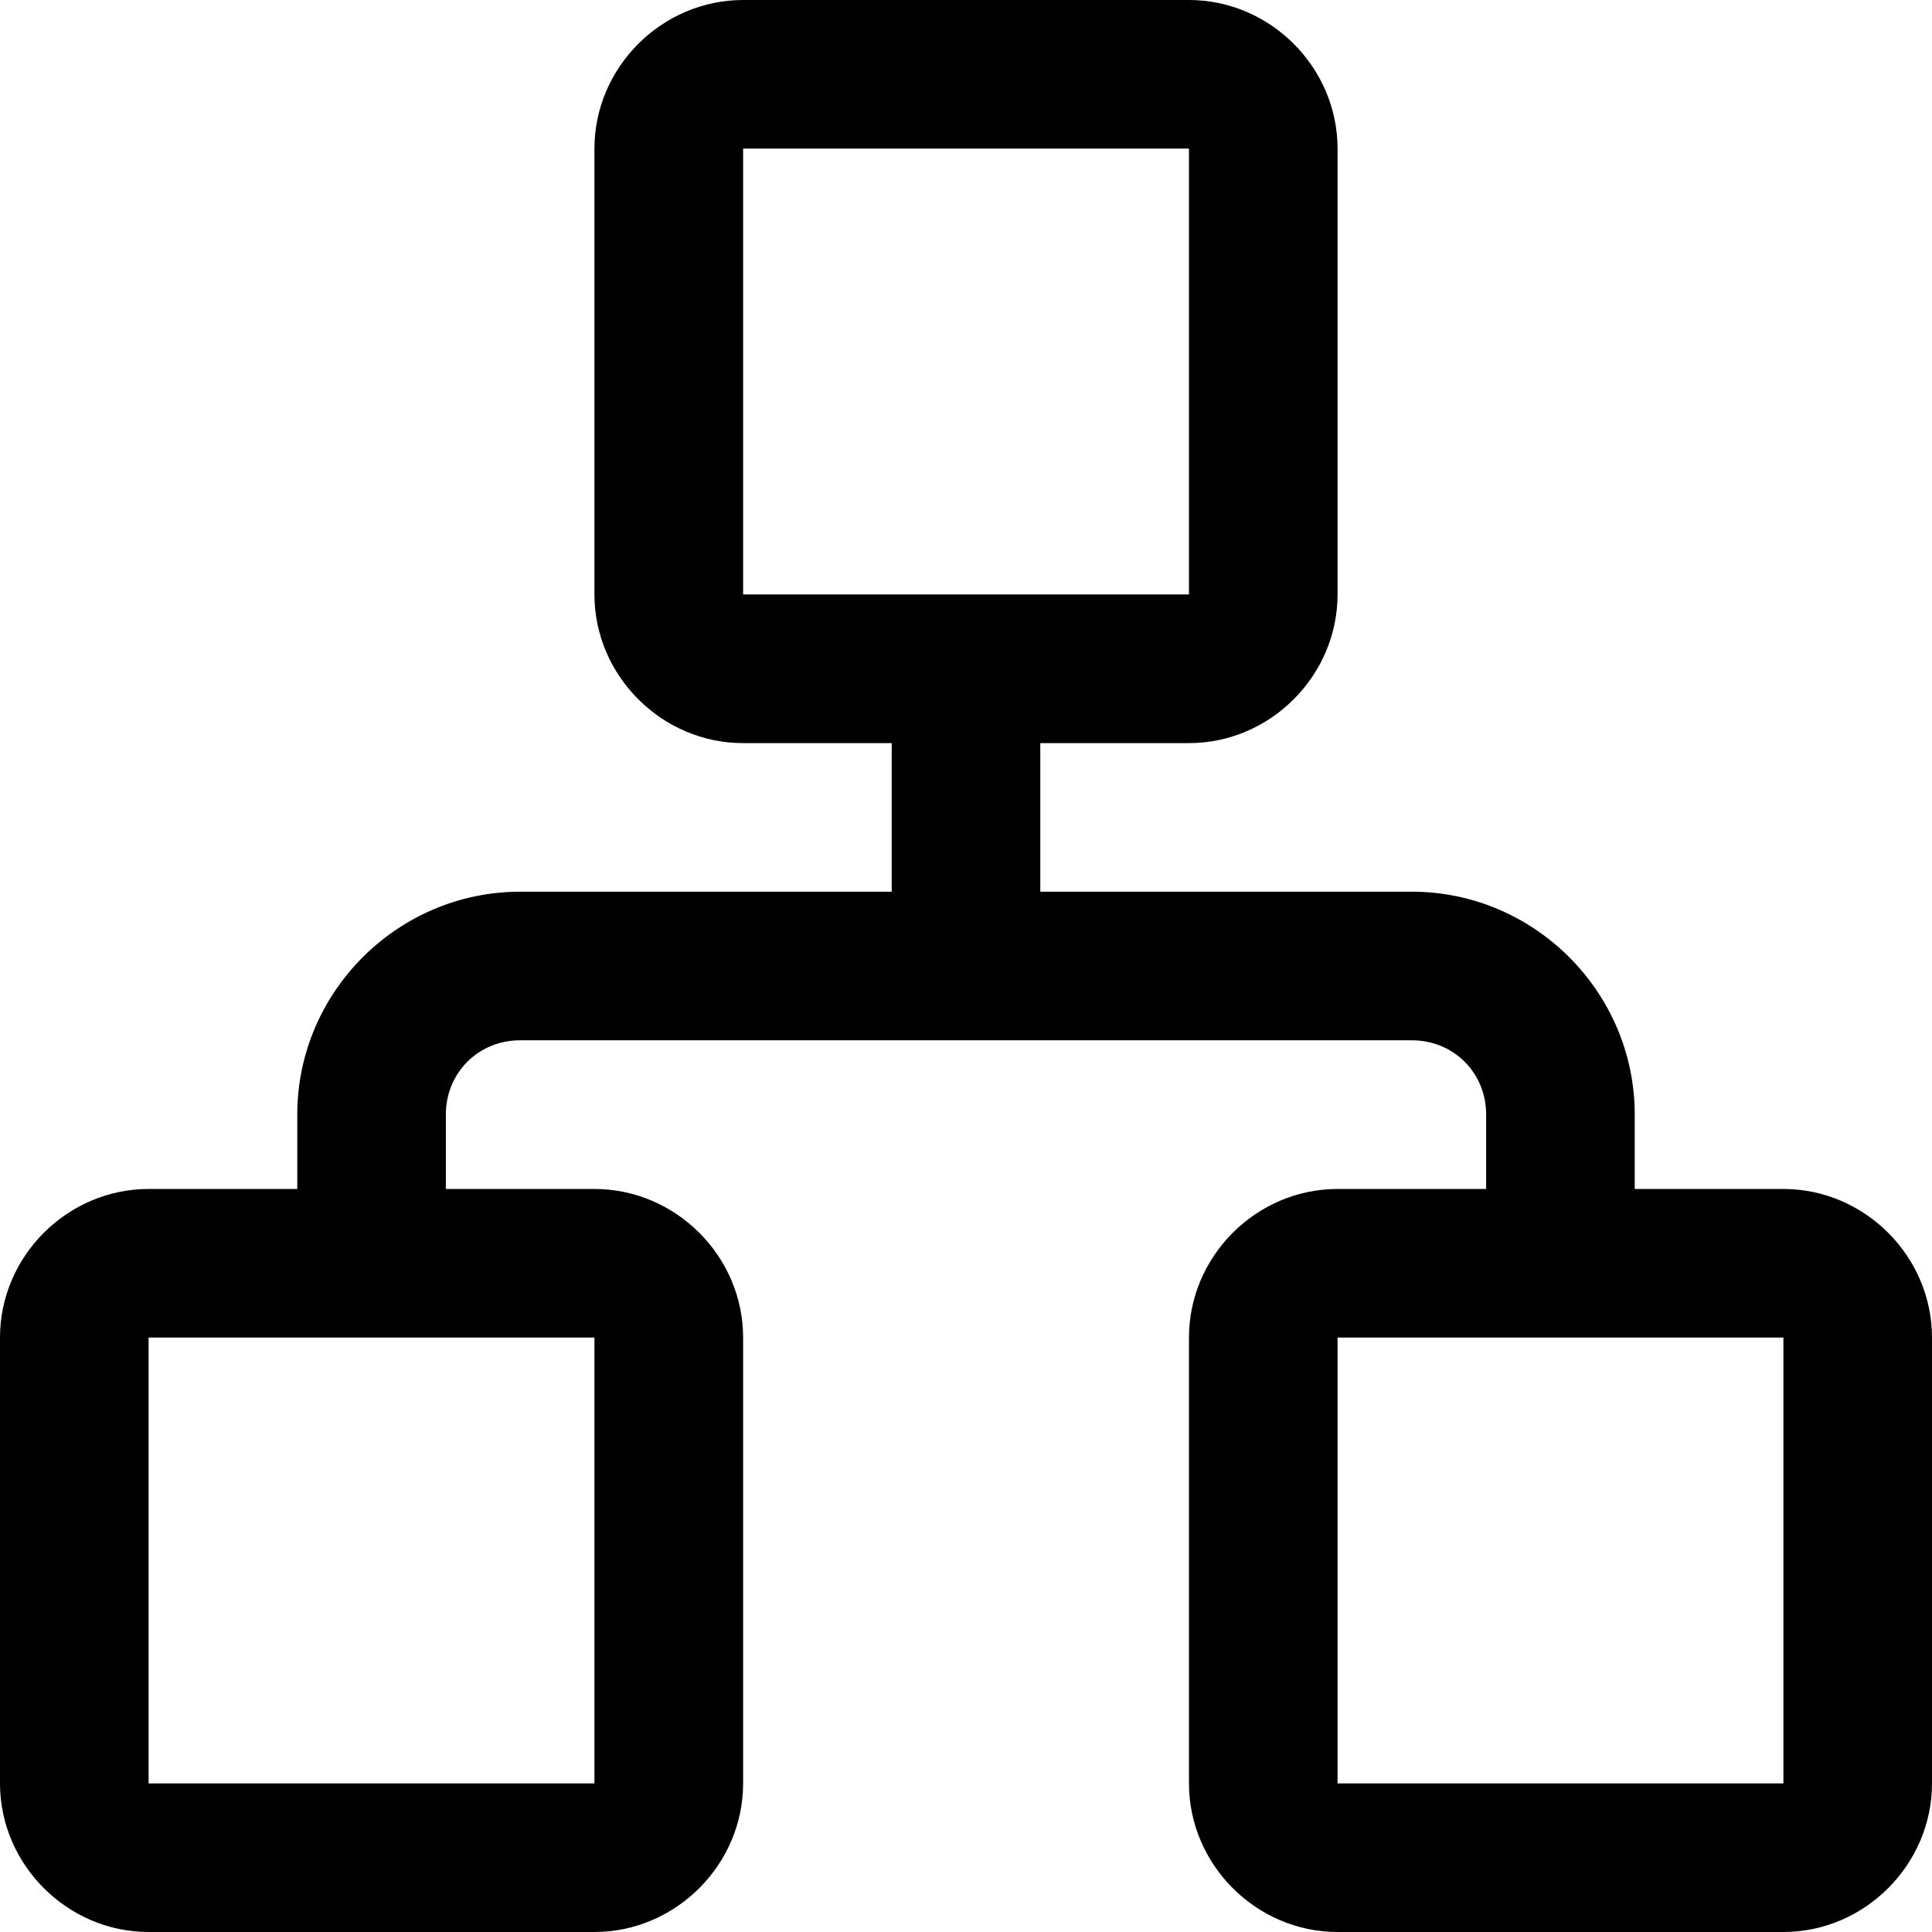 <svg viewBox="0 0 22 22" fill="currentColor" xmlns="http://www.w3.org/2000/svg">
    <path d="M8.462 0C7.536 0 6.769 0.767 6.769 1.692V6.769C6.769 7.695 7.536 8.462 8.462 8.462H10.154V10.154H5.923C4.528 10.154 3.385 11.297 3.385 12.692V13.539H1.692C0.767 13.539 0 14.305 0 15.231V20.308C0 21.233 0.767 22 1.692 22H6.769C7.695 22 8.462 21.233 8.462 20.308V15.231C8.462 14.305 7.695 13.539 6.769 13.539H5.077V12.692C5.077 12.216 5.447 11.846 5.923 11.846H16.077C16.553 11.846 16.923 12.216 16.923 12.692V13.539H15.231C14.305 13.539 13.539 14.305 13.539 15.231V20.308C13.539 21.233 14.305 22 15.231 22H20.308C21.233 22 22 21.233 22 20.308V15.231C22 14.305 21.233 13.539 20.308 13.539H18.615V12.692C18.615 11.297 17.472 10.154 16.077 10.154H11.846V8.462H13.539C14.464 8.462 15.231 7.695 15.231 6.769V1.692C15.231 0.767 14.464 0 13.539 0H8.462ZM8.462 1.692H13.539V6.769H8.462V1.692ZM1.692 15.231H6.769V20.308H1.692V15.231ZM15.231 15.231H20.308V20.308H15.231V15.231Z"/>
</svg>
